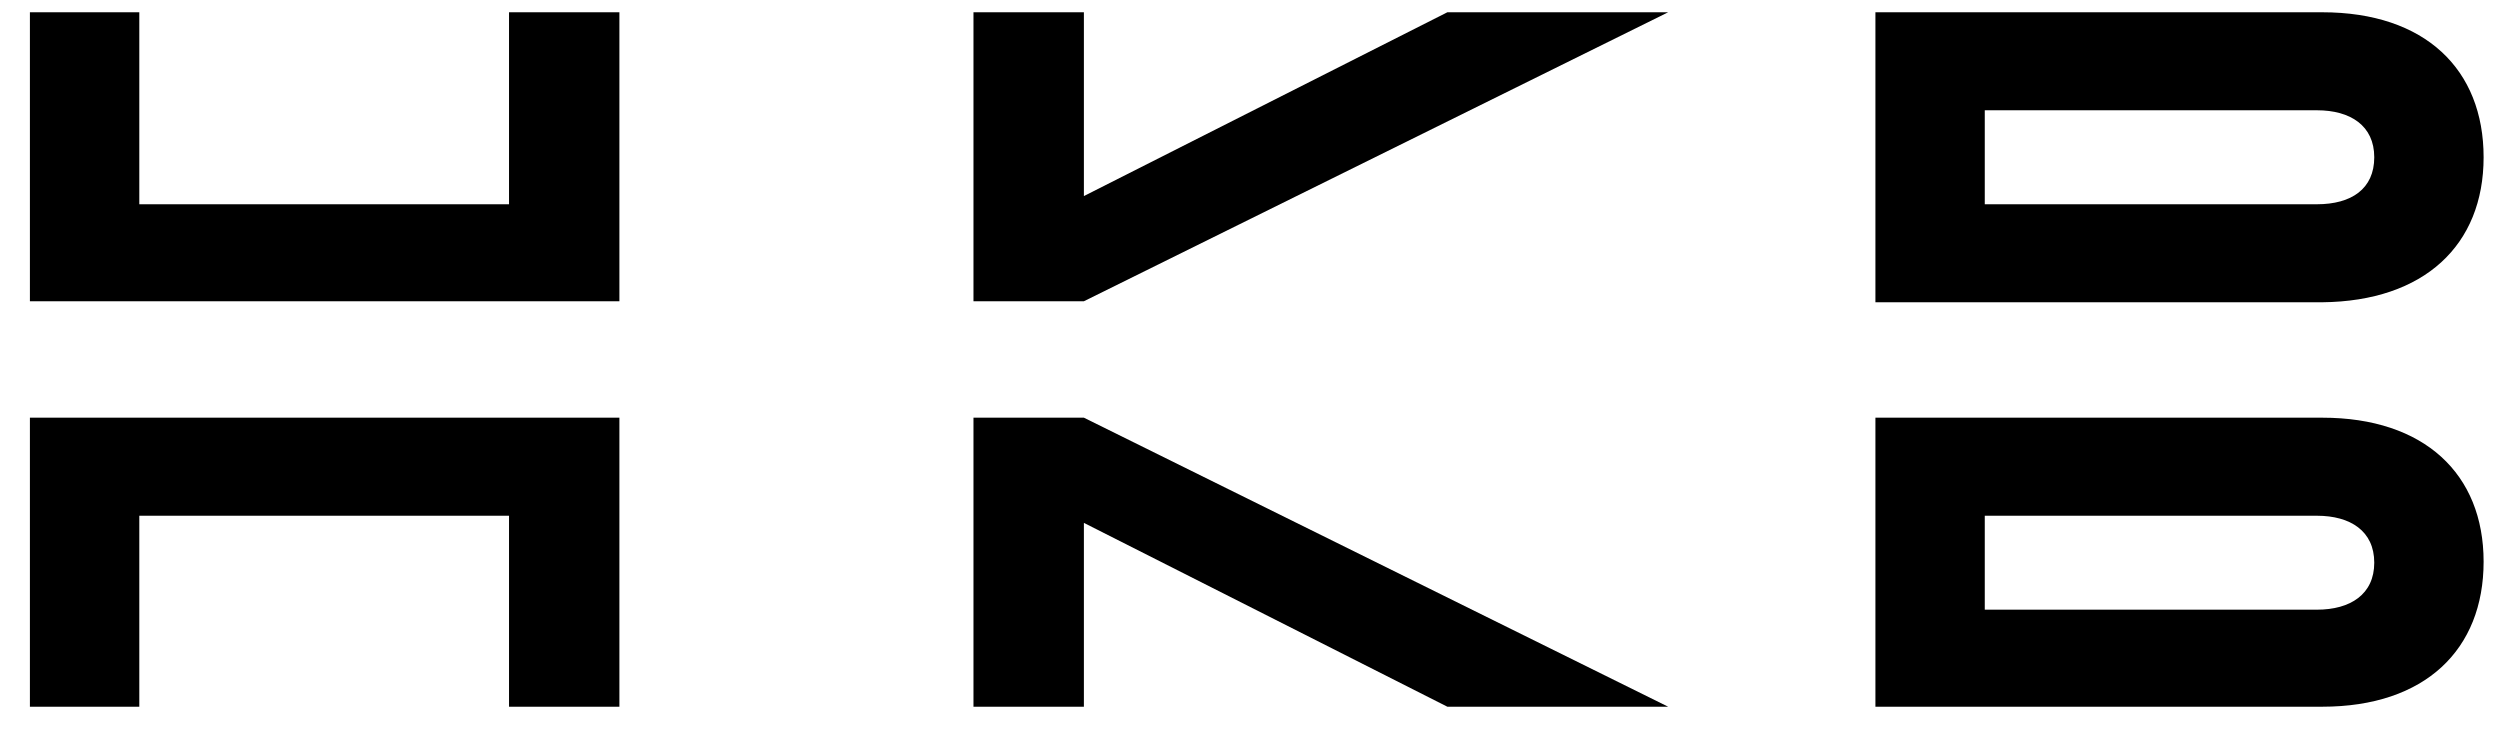 <svg width="54" height="16" viewBox="0 0 54 16" fill="none" xmlns="http://www.w3.org/2000/svg">
<g clip-path="url(#clip0_1454_493)">
<path d="M10.995 4.412H3.009V0.265H0.646V6.507H13.379V0.265H10.995V4.412Z" fill="black"/>
<path d="M53.646 3.397C53.646 1.5 52.386 0.265 50.16 0.265H40.509V6.529H50.16C52.364 6.507 53.646 5.294 53.646 3.397ZM42.871 4.412V2.382H50.047C50.767 2.382 51.284 2.713 51.284 3.397C51.284 4.081 50.789 4.412 50.047 4.412H42.871Z" fill="black"/>
<path d="M0.646 15.265H3.009V11.14H10.995V15.265H13.379V9.022H0.646V15.265Z" fill="black"/>
<path d="M21.027 9.022V15.265H23.412V11.294L31.263 15.265H36.032L23.412 9.022H21.027Z" fill="black"/>
<path d="M50.16 9.022H40.509V15.265H50.16C52.386 15.265 53.646 14.029 53.646 12.132C53.646 10.235 52.364 9.022 50.16 9.022ZM50.047 13.169H42.871V11.14H50.047C50.767 11.14 51.284 11.47 51.284 12.154C51.284 12.838 50.767 13.169 50.047 13.169Z" fill="black"/>
<path d="M23.412 4.235V0.265H21.027V6.507H23.412L36.032 0.265H31.263L23.412 4.235Z" fill="black"/>
</g>
<defs>
<clipPath id="clip0_1454_493">
<rect width="53" height="15" fill="white" transform="translate(0.646 0.265)"/>
</clipPath>
</defs>
</svg>
